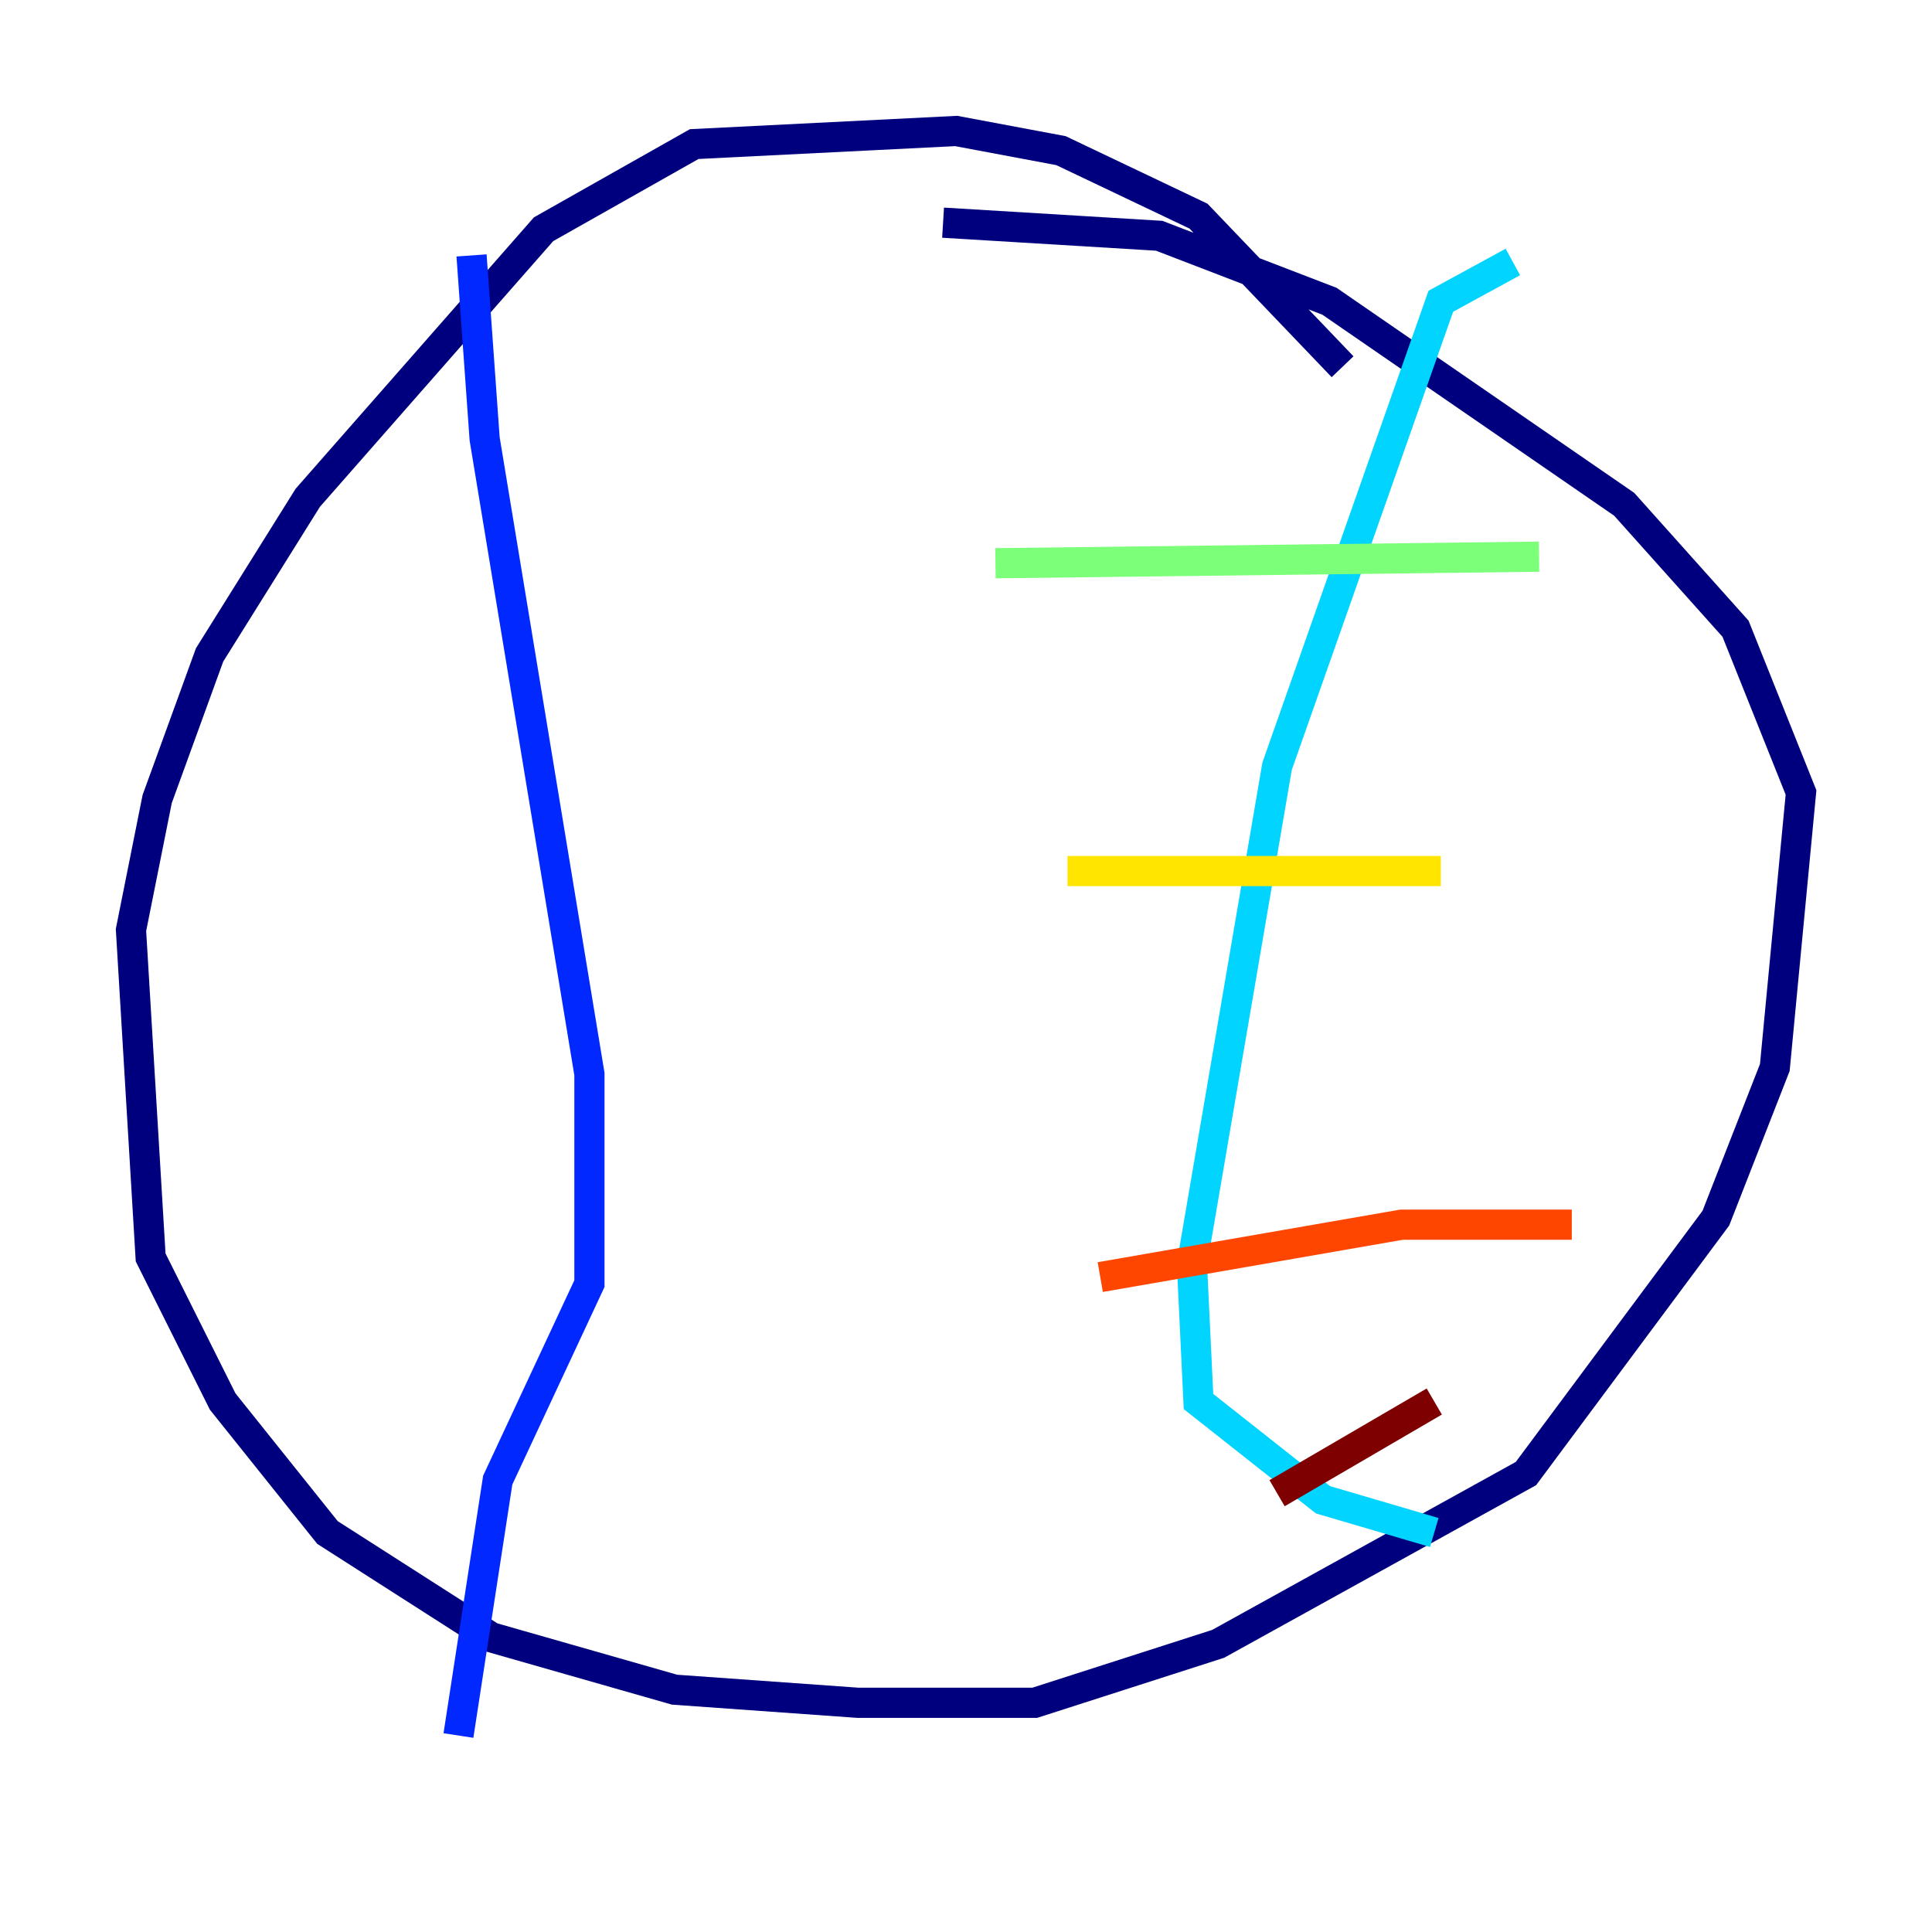 <?xml version="1.0" encoding="utf-8" ?>
<svg baseProfile="tiny" height="128" version="1.2" viewBox="0,0,128,128" width="128" xmlns="http://www.w3.org/2000/svg" xmlns:ev="http://www.w3.org/2001/xml-events" xmlns:xlink="http://www.w3.org/1999/xlink"><defs /><polyline fill="none" points="88.949,24.298 79.403,14.319 70.291,9.98 63.349,8.678 45.993,9.546 36.014,15.186 20.393,32.976 13.885,43.39 10.414,52.936 8.678,61.614 9.98,83.308 14.752,92.854 21.695,101.532 32.542,108.475 44.691,111.946 56.841,112.814 68.556,112.814 80.705,108.909 101.098,97.627 113.681,80.705 117.586,70.725 119.322,52.502 114.983,41.654 107.607,33.41 88.081,19.959 76.8,15.62 62.481,14.752" stroke="#00007f" stroke-width="2" /><polyline fill="none" points="31.241,16.922 32.108,29.071 39.051,71.159 39.051,85.044 32.976,98.061 30.373,114.983" stroke="#0028ff" stroke-width="2" /><polyline fill="none" points="100.231,17.356 95.458,19.959 84.61,50.766 78.969,83.742 79.403,92.854 87.647,99.363 95.024,101.532" stroke="#00d4ff" stroke-width="2" /><polyline fill="none" points="65.953,37.315 101.966,36.881" stroke="#7cff79" stroke-width="2" /><polyline fill="none" points="70.725,57.709 95.458,57.709" stroke="#ffe500" stroke-width="2" /><polyline fill="none" points="72.895,84.61 92.854,81.139 104.136,81.139" stroke="#ff4600" stroke-width="2" /><polyline fill="none" points="84.61,98.929 95.024,92.854" stroke="#7f0000" stroke-width="2" /></svg>
